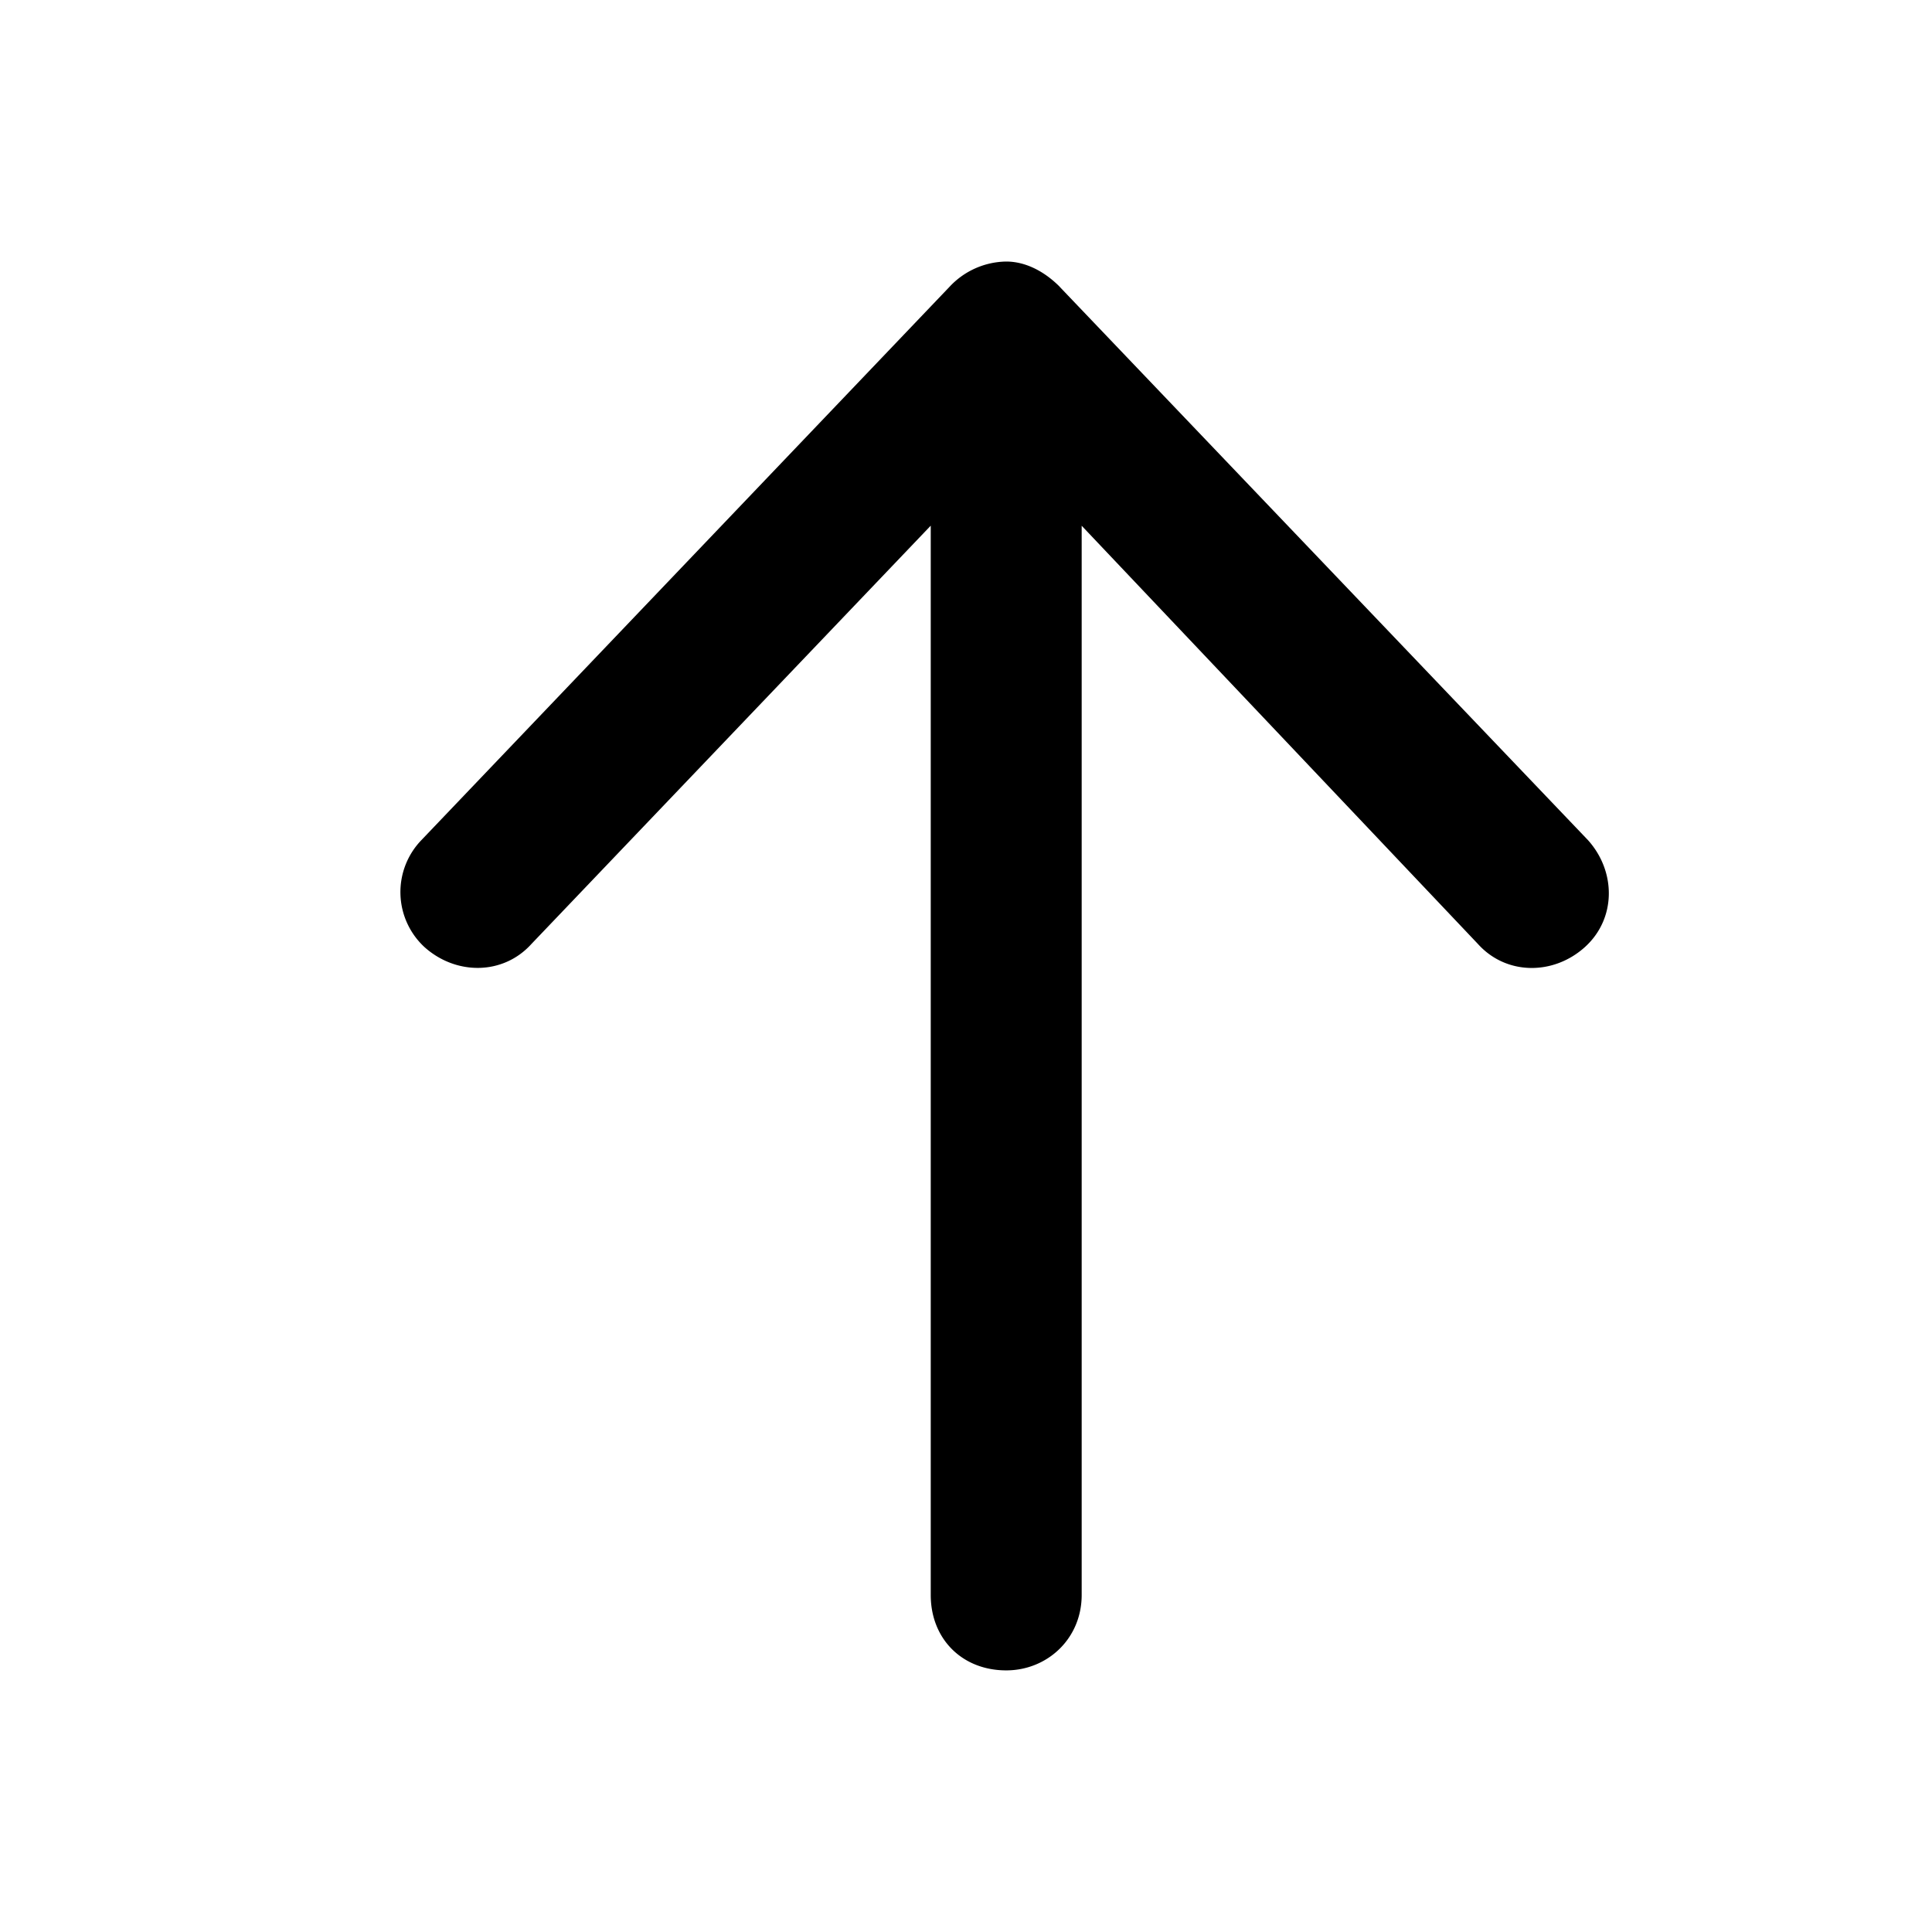 <svg xmlns="http://www.w3.org/2000/svg" width="24" height="24" fill="currentColor" class="icon-arrow-up-outline" viewBox="0 0 24 24">
  <path d="m13.164 3.563 6.563 6.874c.351.391.351.977-.04 1.329-.39.351-.976.351-1.328-.04l-4.922-5.195v13.282c0 .546-.43.937-.937.937-.547 0-.938-.39-.938-.937V6.53l-4.96 5.196c-.352.39-.938.39-1.329.039a.93.93 0 0 1-.039-1.328l6.563-6.876a.98.98 0 0 1 .703-.312c.234 0 .469.117.664.313"/>
</svg>